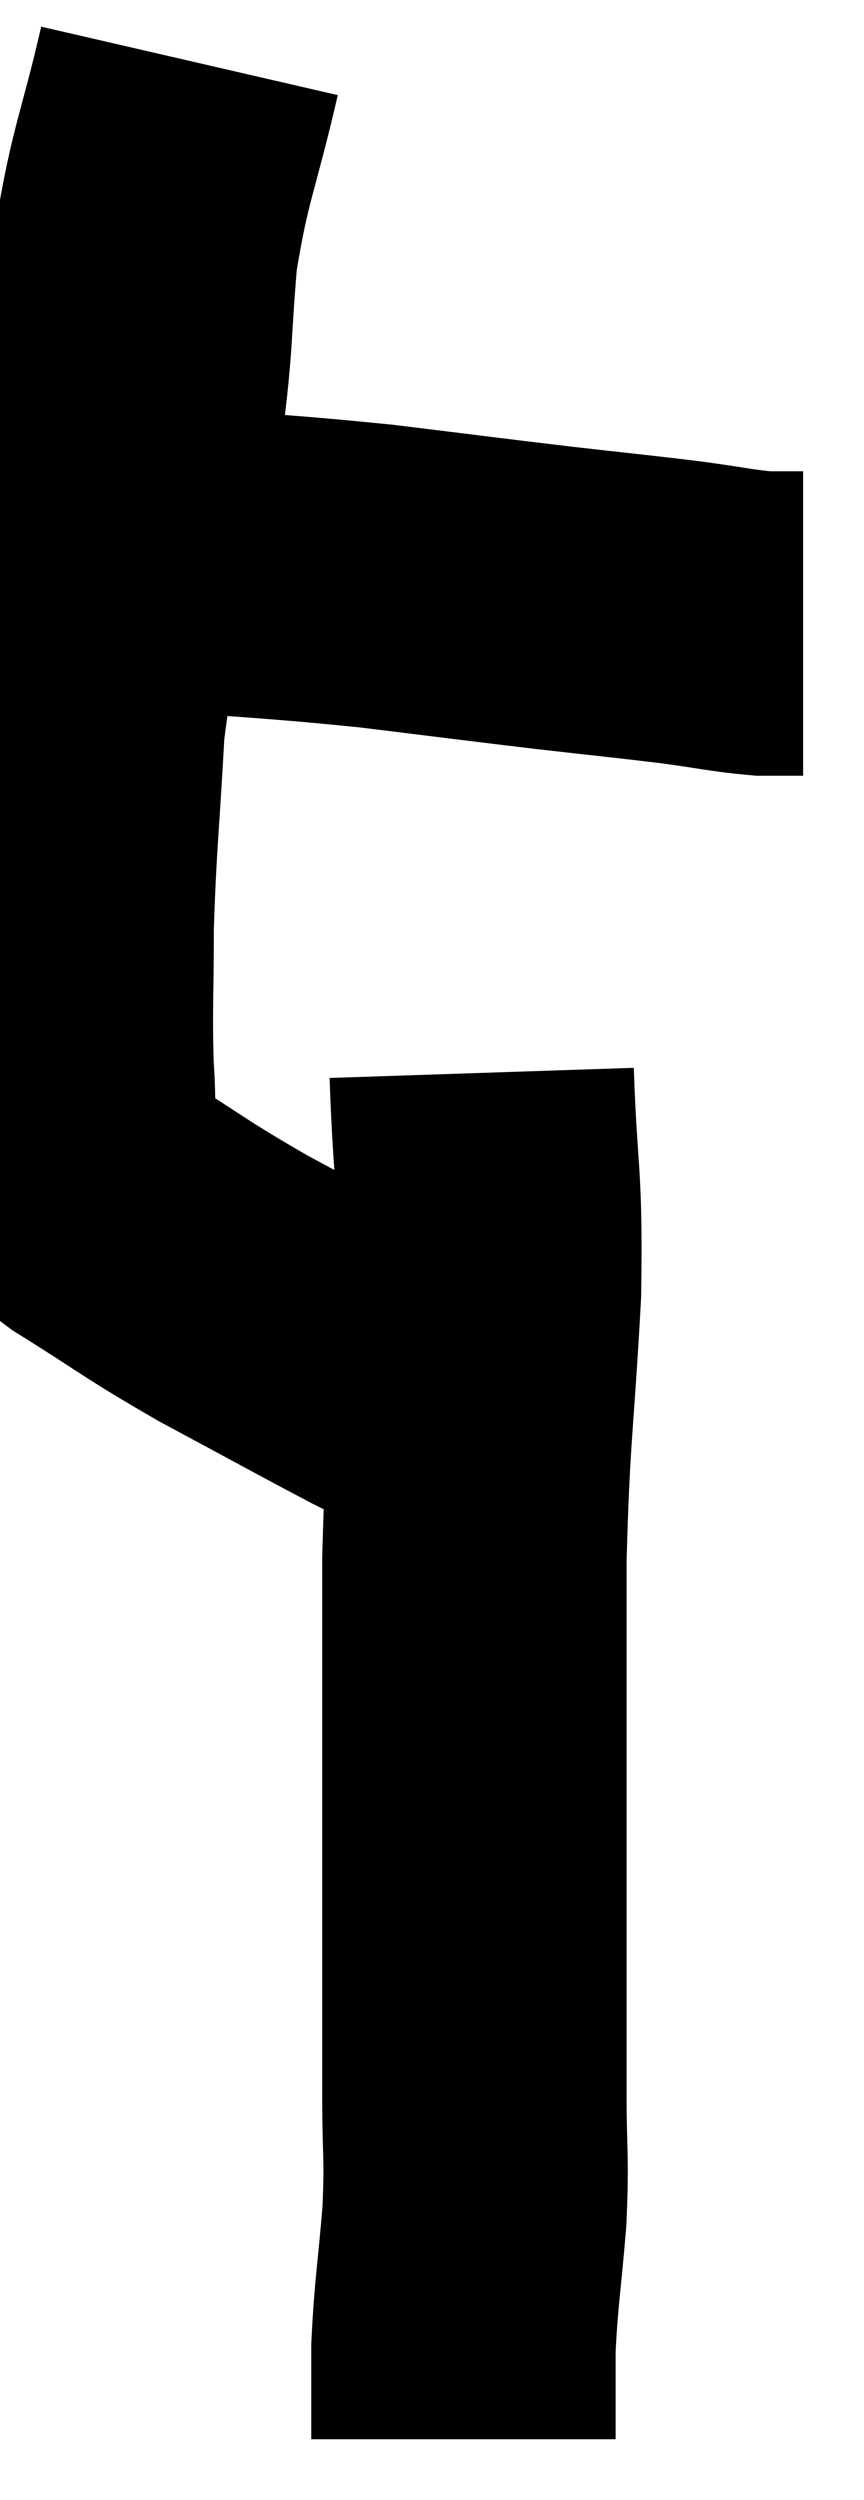 <svg xmlns="http://www.w3.org/2000/svg" viewBox="15.127 3.14 14.193 41.06" width="14.193" height="41.06"><path d="M 16.5 12.3 C 17.1 12.3, 16.5 12.225, 17.7 12.3 C 19.5 12.45, 19.665 12.435, 21.3 12.6 C 22.77 12.78, 22.98 12.81, 24.24 12.96 C 25.29 13.08, 25.485 13.095, 26.34 13.2 C 27 13.29, 27.165 13.335, 27.66 13.38 C 27.99 13.38, 28.155 13.38, 28.32 13.38 L 28.32 13.38" fill="none" stroke="black" stroke-width="5"></path><path d="M 18.24 4.14 C 17.88 5.7, 17.76 5.79, 17.52 7.26 C 17.4 8.64, 17.46 8.625, 17.28 10.02 C 17.04 11.43, 17.04 11.58, 16.8 12.84 C 16.56 13.95, 16.485 13.68, 16.32 15.06 C 16.23 16.71, 16.185 16.95, 16.14 18.36 C 16.14 19.53, 16.11 19.71, 16.14 20.7 C 16.2 21.51, 16.11 21.765, 16.26 22.32 C 16.5 22.62, 16.065 22.425, 16.74 22.92 C 17.85 23.61, 17.79 23.625, 18.96 24.3 C 20.19 24.96, 20.535 25.155, 21.42 25.62 C 21.96 25.89, 22.215 25.98, 22.5 26.16 L 22.56 26.34" fill="none" stroke="black" stroke-width="5"></path><path d="M 23.04 20.76 C 23.1 22.56, 23.19 22.365, 23.16 24.36 C 23.04 26.55, 22.98 26.565, 22.92 28.74 C 22.92 30.9, 22.92 31.41, 22.92 33.06 C 22.92 34.2, 22.92 34.215, 22.92 35.34 C 22.92 36.45, 22.92 36.51, 22.92 37.56 C 22.92 38.55, 22.965 38.505, 22.92 39.54 C 22.83 40.62, 22.785 40.785, 22.74 41.7 L 22.74 43.2" fill="none" stroke="black" stroke-width="5"></path></svg>